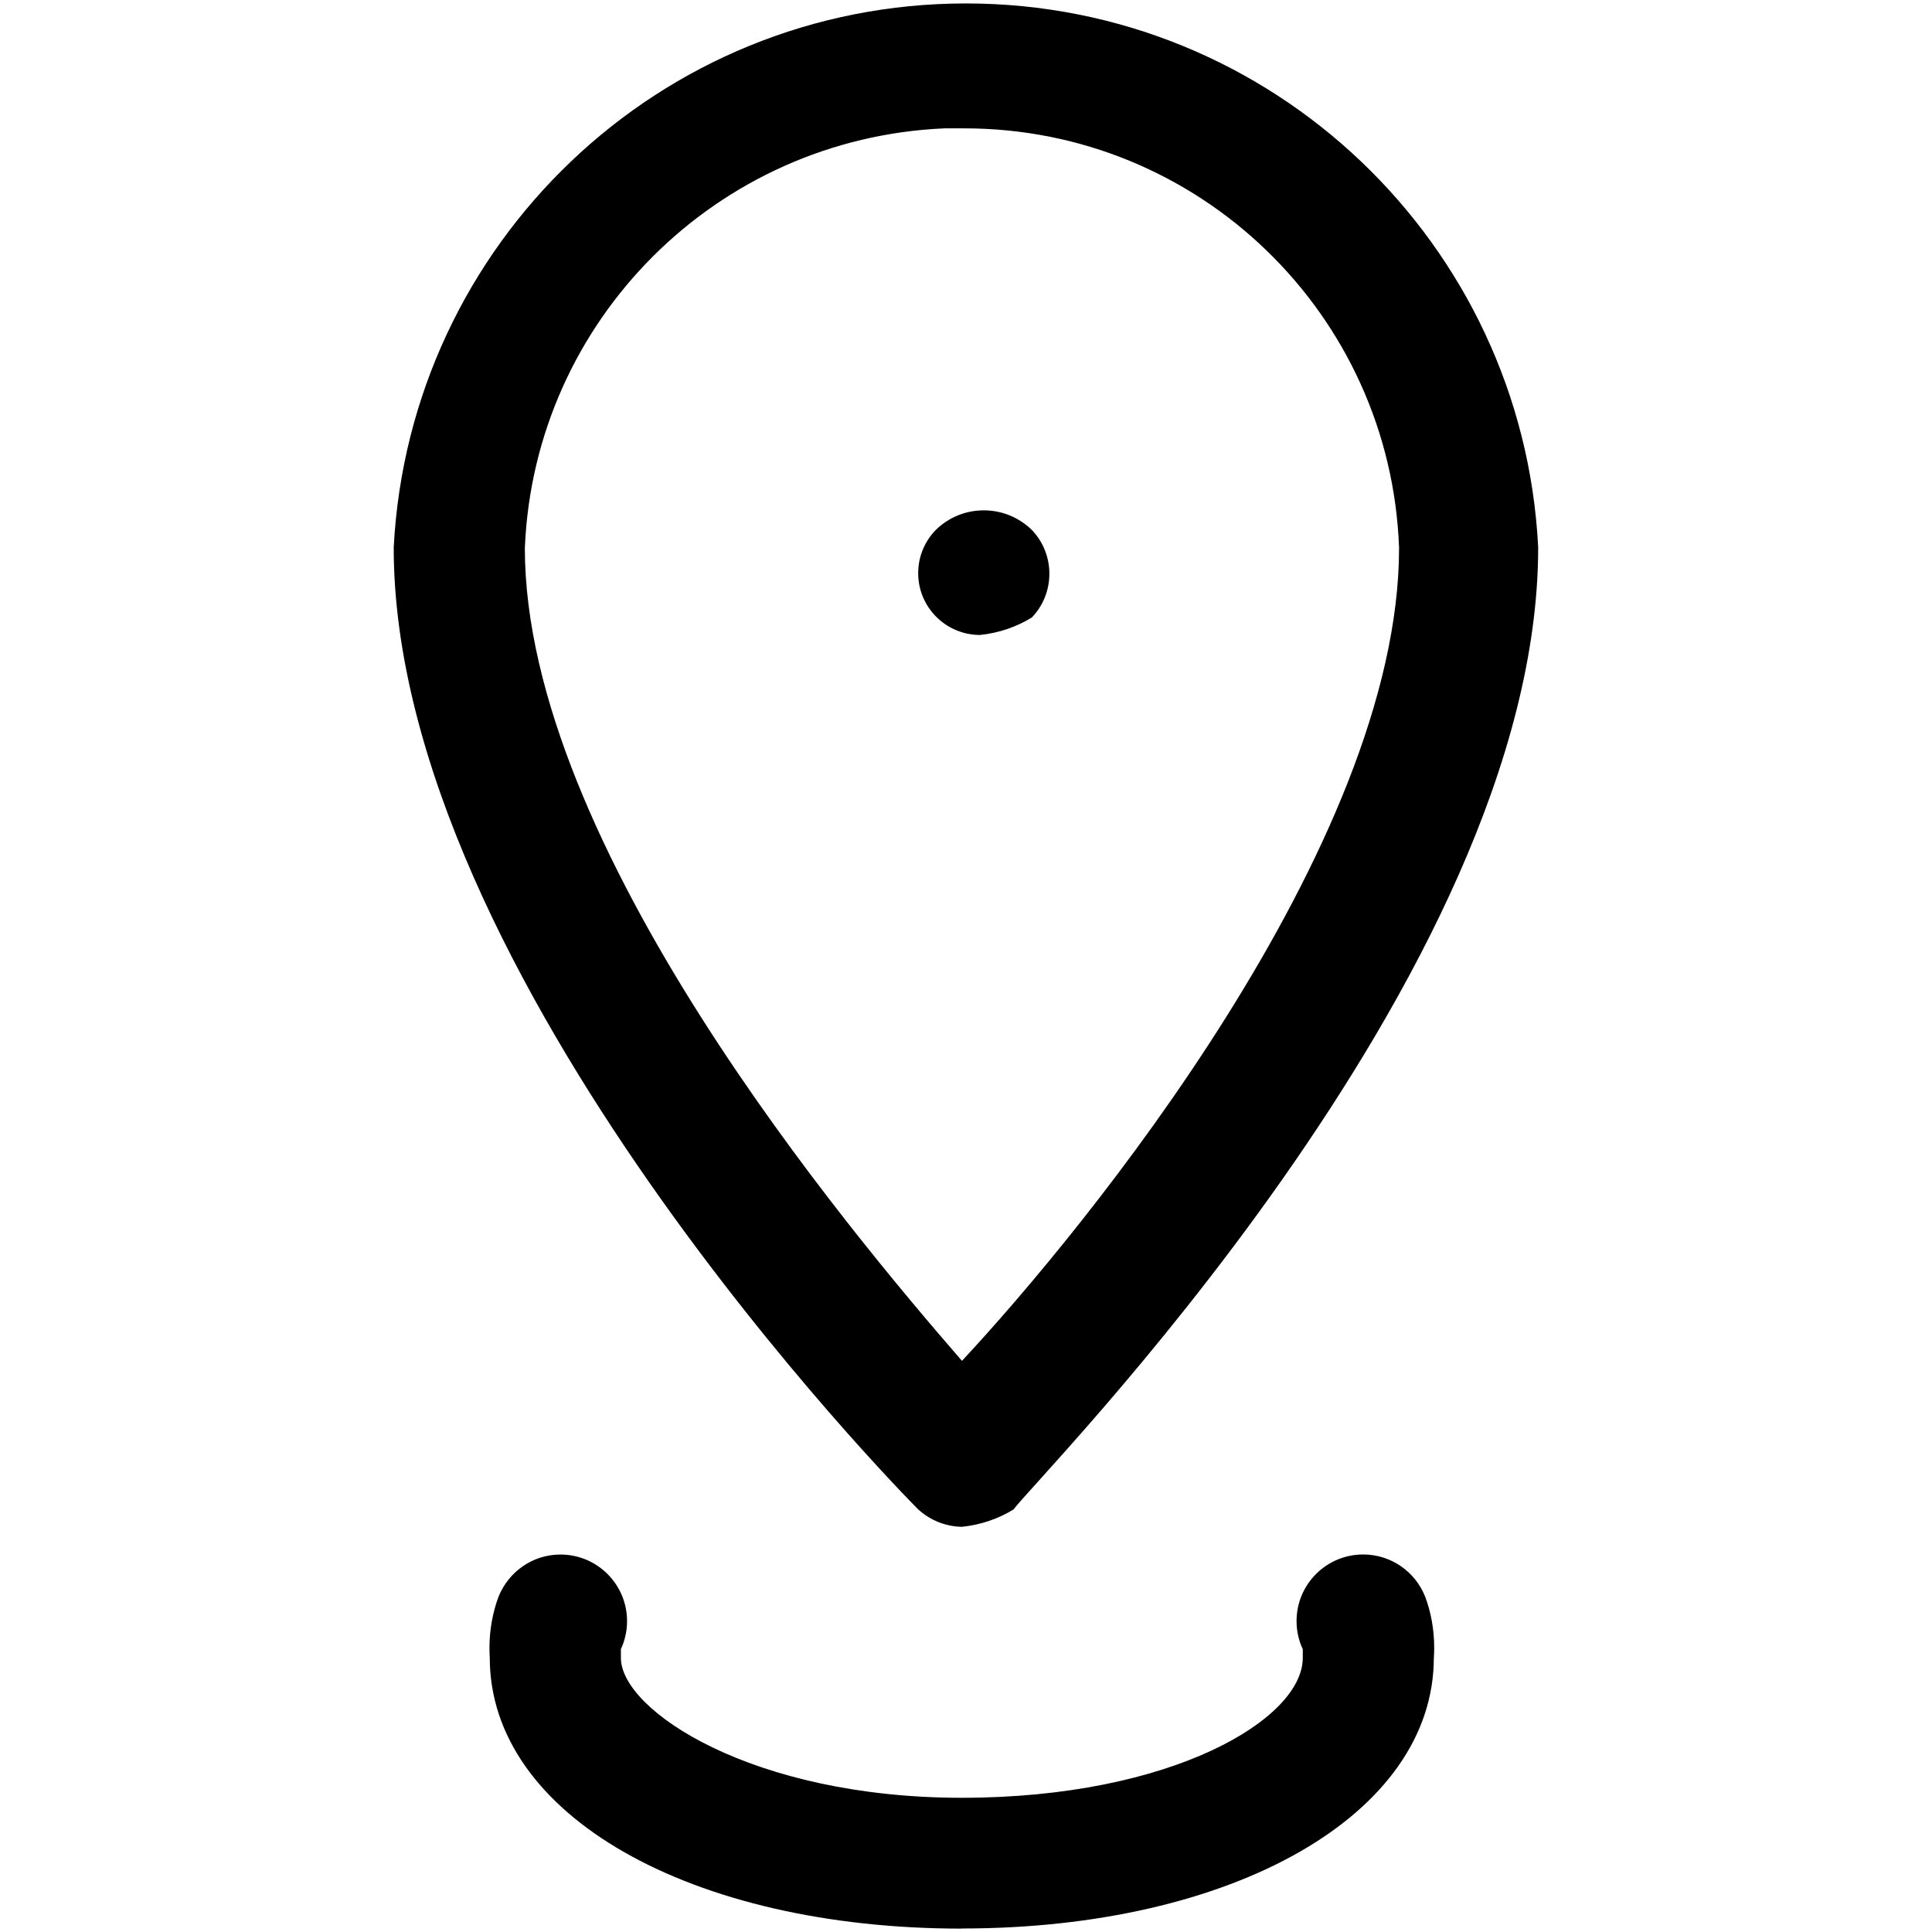 <!-- Generated by IcoMoon.io -->
<svg version="1.1" xmlns="http://www.w3.org/2000/svg" width="32" height="32" viewBox="0 0 32 32">
<title>area1</title>
<path d="M16.222 10.517c-0.561-0.006-1.014-0.462-1.014-1.024 0-0.278 0.111-0.53 0.29-0.714l-0 0c0.205-0.202 0.486-0.326 0.797-0.326s0.592 0.125 0.797 0.326l-0-0c0.179 0.188 0.289 0.443 0.289 0.724s-0.11 0.536-0.29 0.724l0-0c-0.249 0.154-0.544 0.258-0.861 0.29l-0.009 0.001zM15.931 31.944c-4.489 0-7.819-1.882-7.819-4.489-0.003-0.048-0.005-0.104-0.005-0.161 0-0.304 0.055-0.596 0.156-0.864l-0.006 0.017c0.166-0.413 0.563-0.699 1.026-0.699 0.609 0 1.103 0.494 1.103 1.103 0 0.169-0.038 0.328-0.105 0.471l0.003-0.007v0.145c0 0.869 2.172 2.317 5.647 2.317s5.647-1.303 5.647-2.317v-0.145c-0.065-0.136-0.103-0.296-0.103-0.465 0-0.609 0.494-1.103 1.103-1.103 0.464 0 0.86 0.286 1.024 0.691l0.003 0.007c0.095 0.252 0.15 0.543 0.15 0.848 0 0.057-0.002 0.113-0.006 0.168l0-0.008c0 2.605-3.329 4.489-7.819 4.489zM15.931 25.289c-0.28-0.006-0.533-0.115-0.725-0.291l0.001 0.001c-0.29-0.29-8.686-8.831-8.686-15.931 0.262-5.031 4.405-9.011 9.478-9.011s9.216 3.98 9.477 8.988l0.001 0.023c0 7.095-8.397 15.492-8.686 15.931-0.249 0.154-0.544 0.258-0.861 0.29l-0.009 0.001zM15.931 2.126h-0.288c-3.771 0.163-6.786 3.179-6.949 6.934l-0.001 0.015c0 4.923 5.356 11.293 7.24 13.465 2.027-2.172 7.24-8.542 7.24-13.465-0.141-3.868-3.31-6.949-7.199-6.949-0.014 0-0.029 0-0.043 0h0.002z"></path>
</svg>
